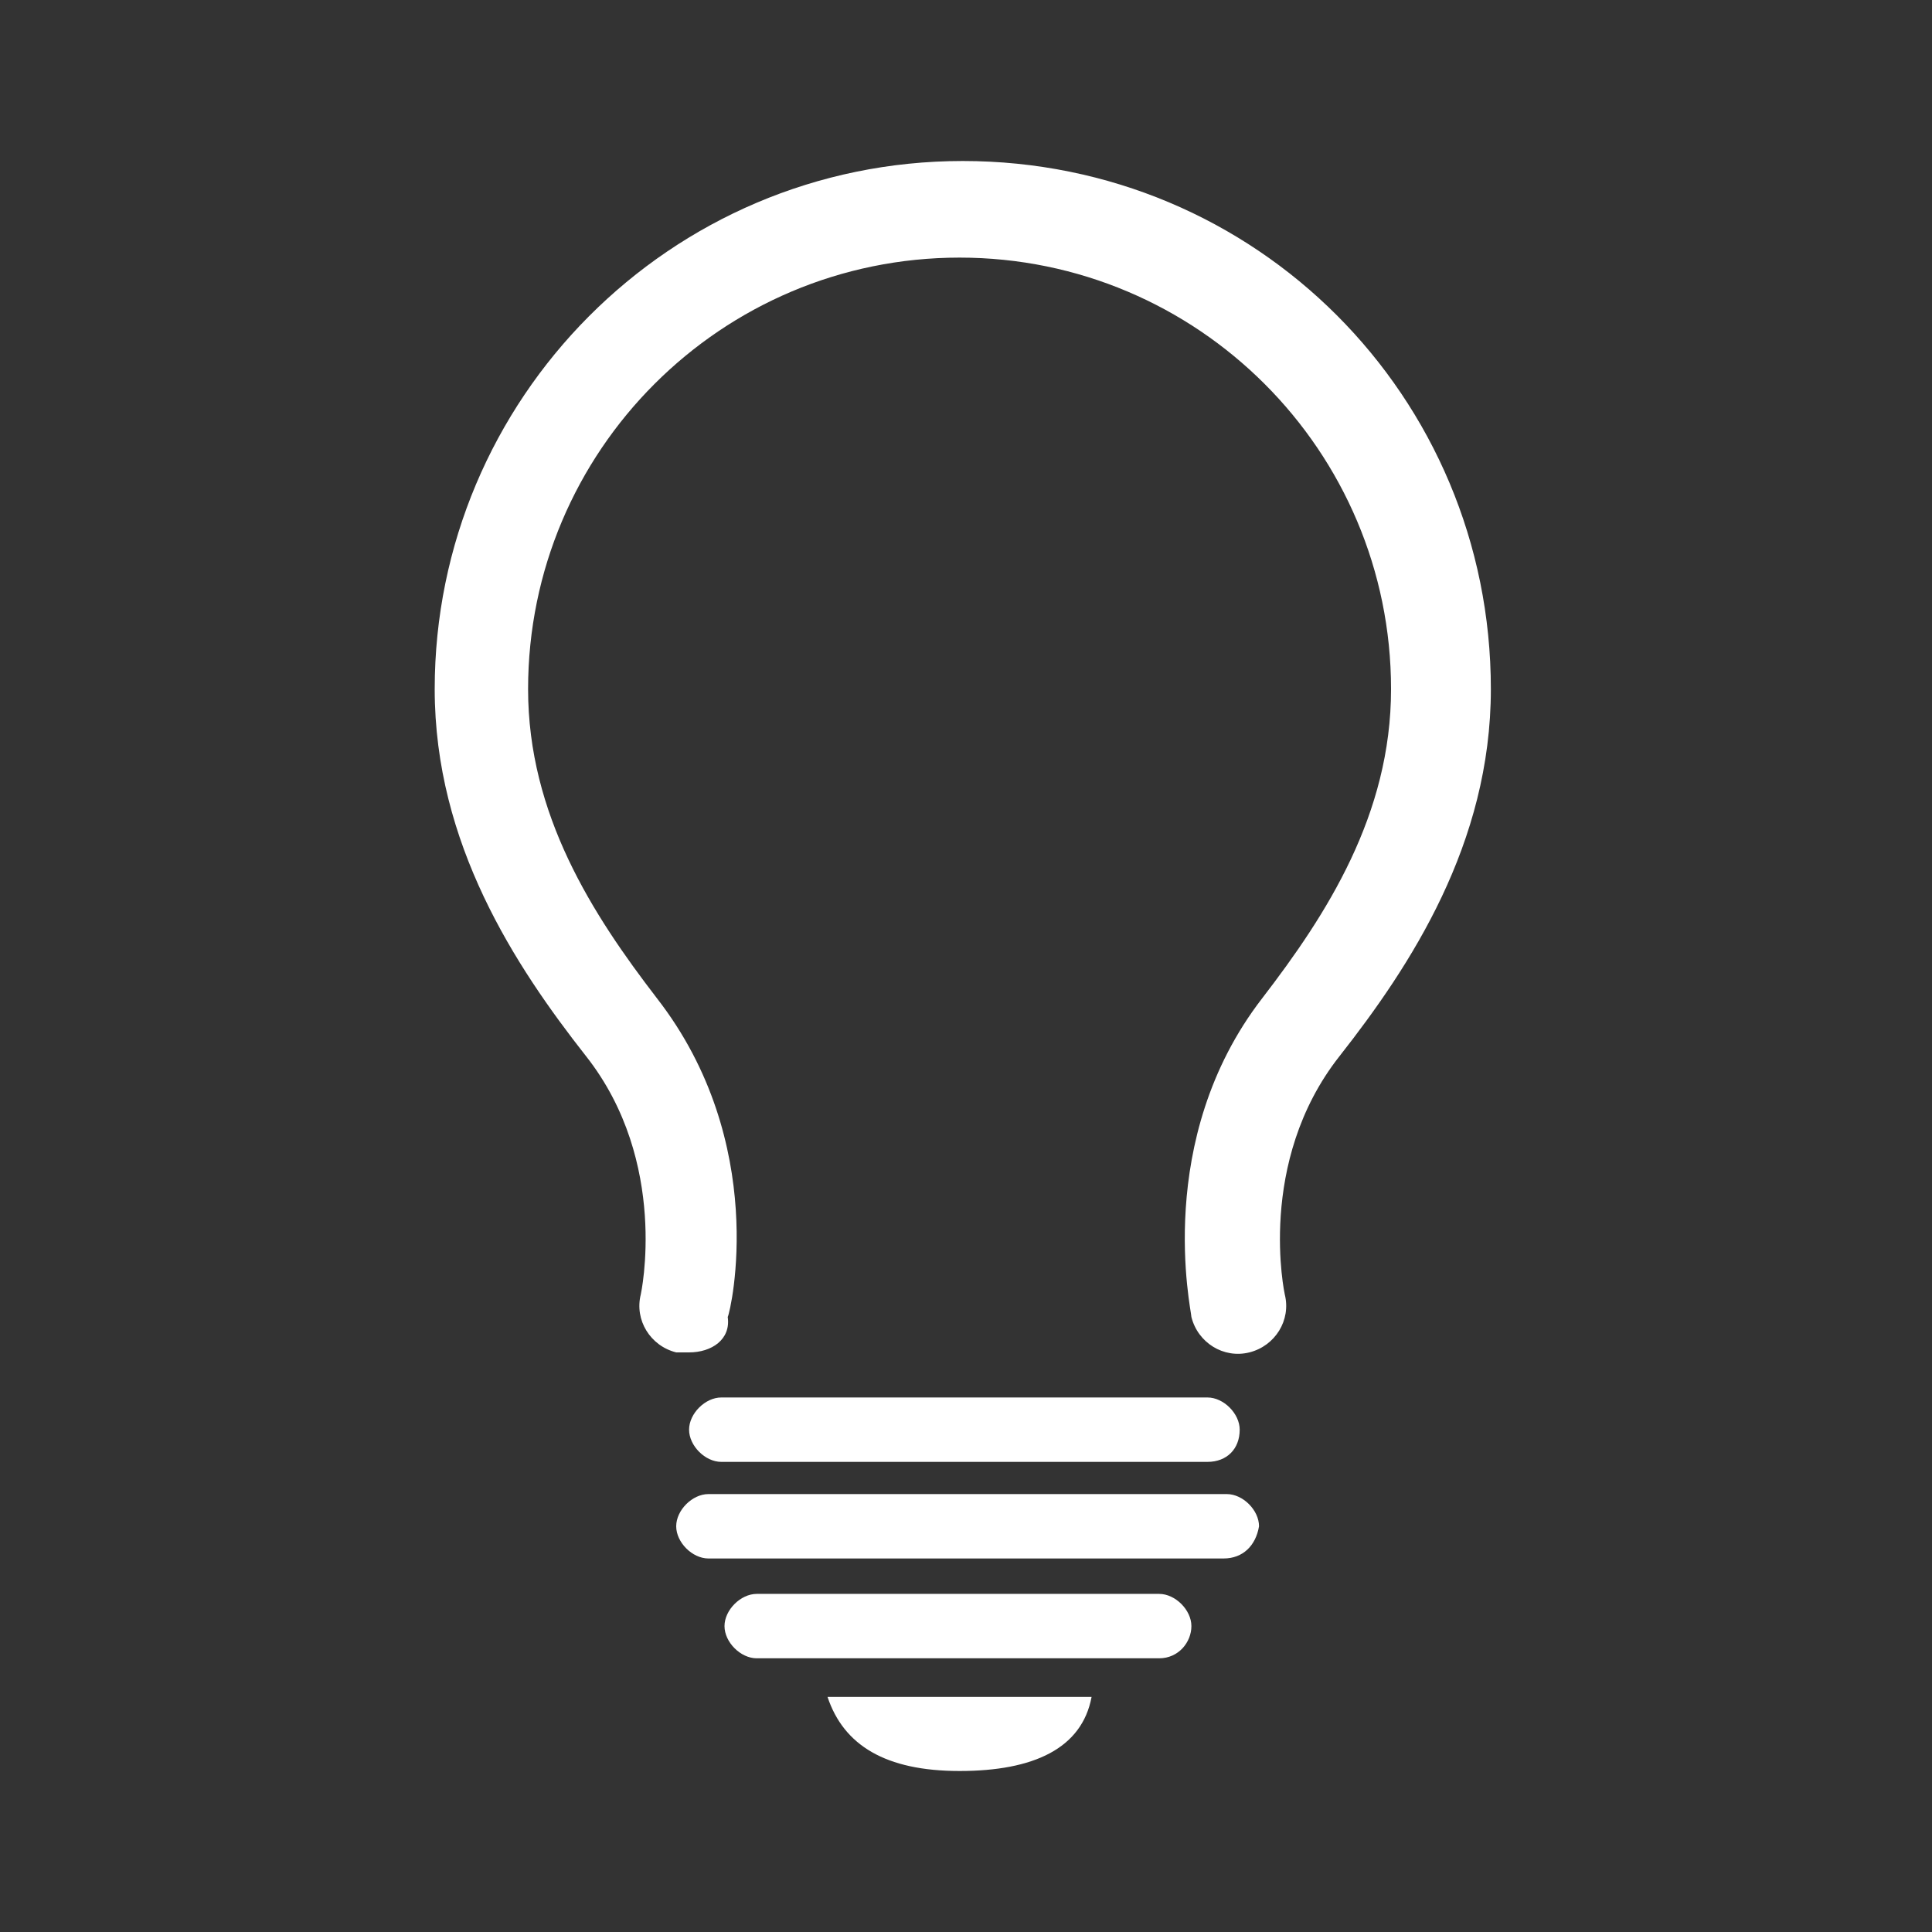 <?xml version="1.0" encoding="utf-8"?>
<!-- Generator: Adobe Illustrator 19.0.0, SVG Export Plug-In . SVG Version: 6.00 Build 0)  -->
<svg version="1.1" id="Layer_1" xmlns="http://www.w3.org/2000/svg" xmlns:xlink="http://www.w3.org/1999/xlink" x="0px" y="0px"
	 viewBox="-145 277 60 60" style="enable-background:new -145 277 60 60;" xml:space="preserve">
<rect x="-145" y="277" width="60" height="60" fill="#333333" stroke="none"/>
<style type="text/css">
	.st0{fill:#fff;}
</style>
<g id="XMLID_203_">
	<path id="XMLID_209_" class="st0" d="M-115.2,285.5"/>
	<path class="st0" id="XMLID_207_" d="M-123.6,319c-0.1,0-0.2,0-0.4,0c-0.8-0.2-1.3-1-1.1-1.8c0,0,0.9-4.1-1.7-7.4c-2.2-2.8-4.7-6.6-4.7-11.4
		c0-9,7.3-16.4,16.4-16.4s16.4,7.3,16.4,16.4c0,4.8-2.5,8.6-4.7,11.4c-2.6,3.3-1.7,7.4-1.7,7.4c0.2,0.8-0.3,1.6-1.1,1.8
		c-0.8,0.2-1.6-0.3-1.8-1.1c0-0.2-1.2-5.5,2.2-9.9c2-2.6,4-5.7,4-9.6c0-7.4-6-13.4-13.4-13.4c-7.4,0-13.4,6-13.4,13.4
		c0,3.9,2,7,4,9.6c3.5,4.5,2.3,9.7,2.2,9.9C-122.3,318.6-122.9,319-123.6,319z"/>
	<path class="st0" id="XMLID_206_" d="M-107.5,322.4h-15.1c-0.5,0-1-0.5-1-1c0-0.5,0.5-1,1-1h15.1c0.5,0,1,0.5,1,1
		C-106.5,322-106.9,322.4-107.5,322.4z"/>
	<path class="st0" id="XMLID_205_" d="M-107,325.4H-123c-0.5,0-1-0.5-1-1s0.5-1,1-1h16.1c0.5,0,1,0.5,1,1C-106,325-106.4,325.4-107,325.4z"/>
	<path class="st0" id="XMLID_210_" d="M-109,328.5h-12.5c-0.5,0-1-0.5-1-1c0-0.5,0.5-1,1-1h12.5c0.5,0,1,0.5,1,1C-108,328-108.4,328.5-109,328.5
		z"/>
	<path class="st0" id="XMLID_204_" d="M-111.1,329.7c-0.3,1.6-1.8,2.3-4.1,2.3s-3.6-0.8-4.1-2.3"/>
</g>
</svg>
